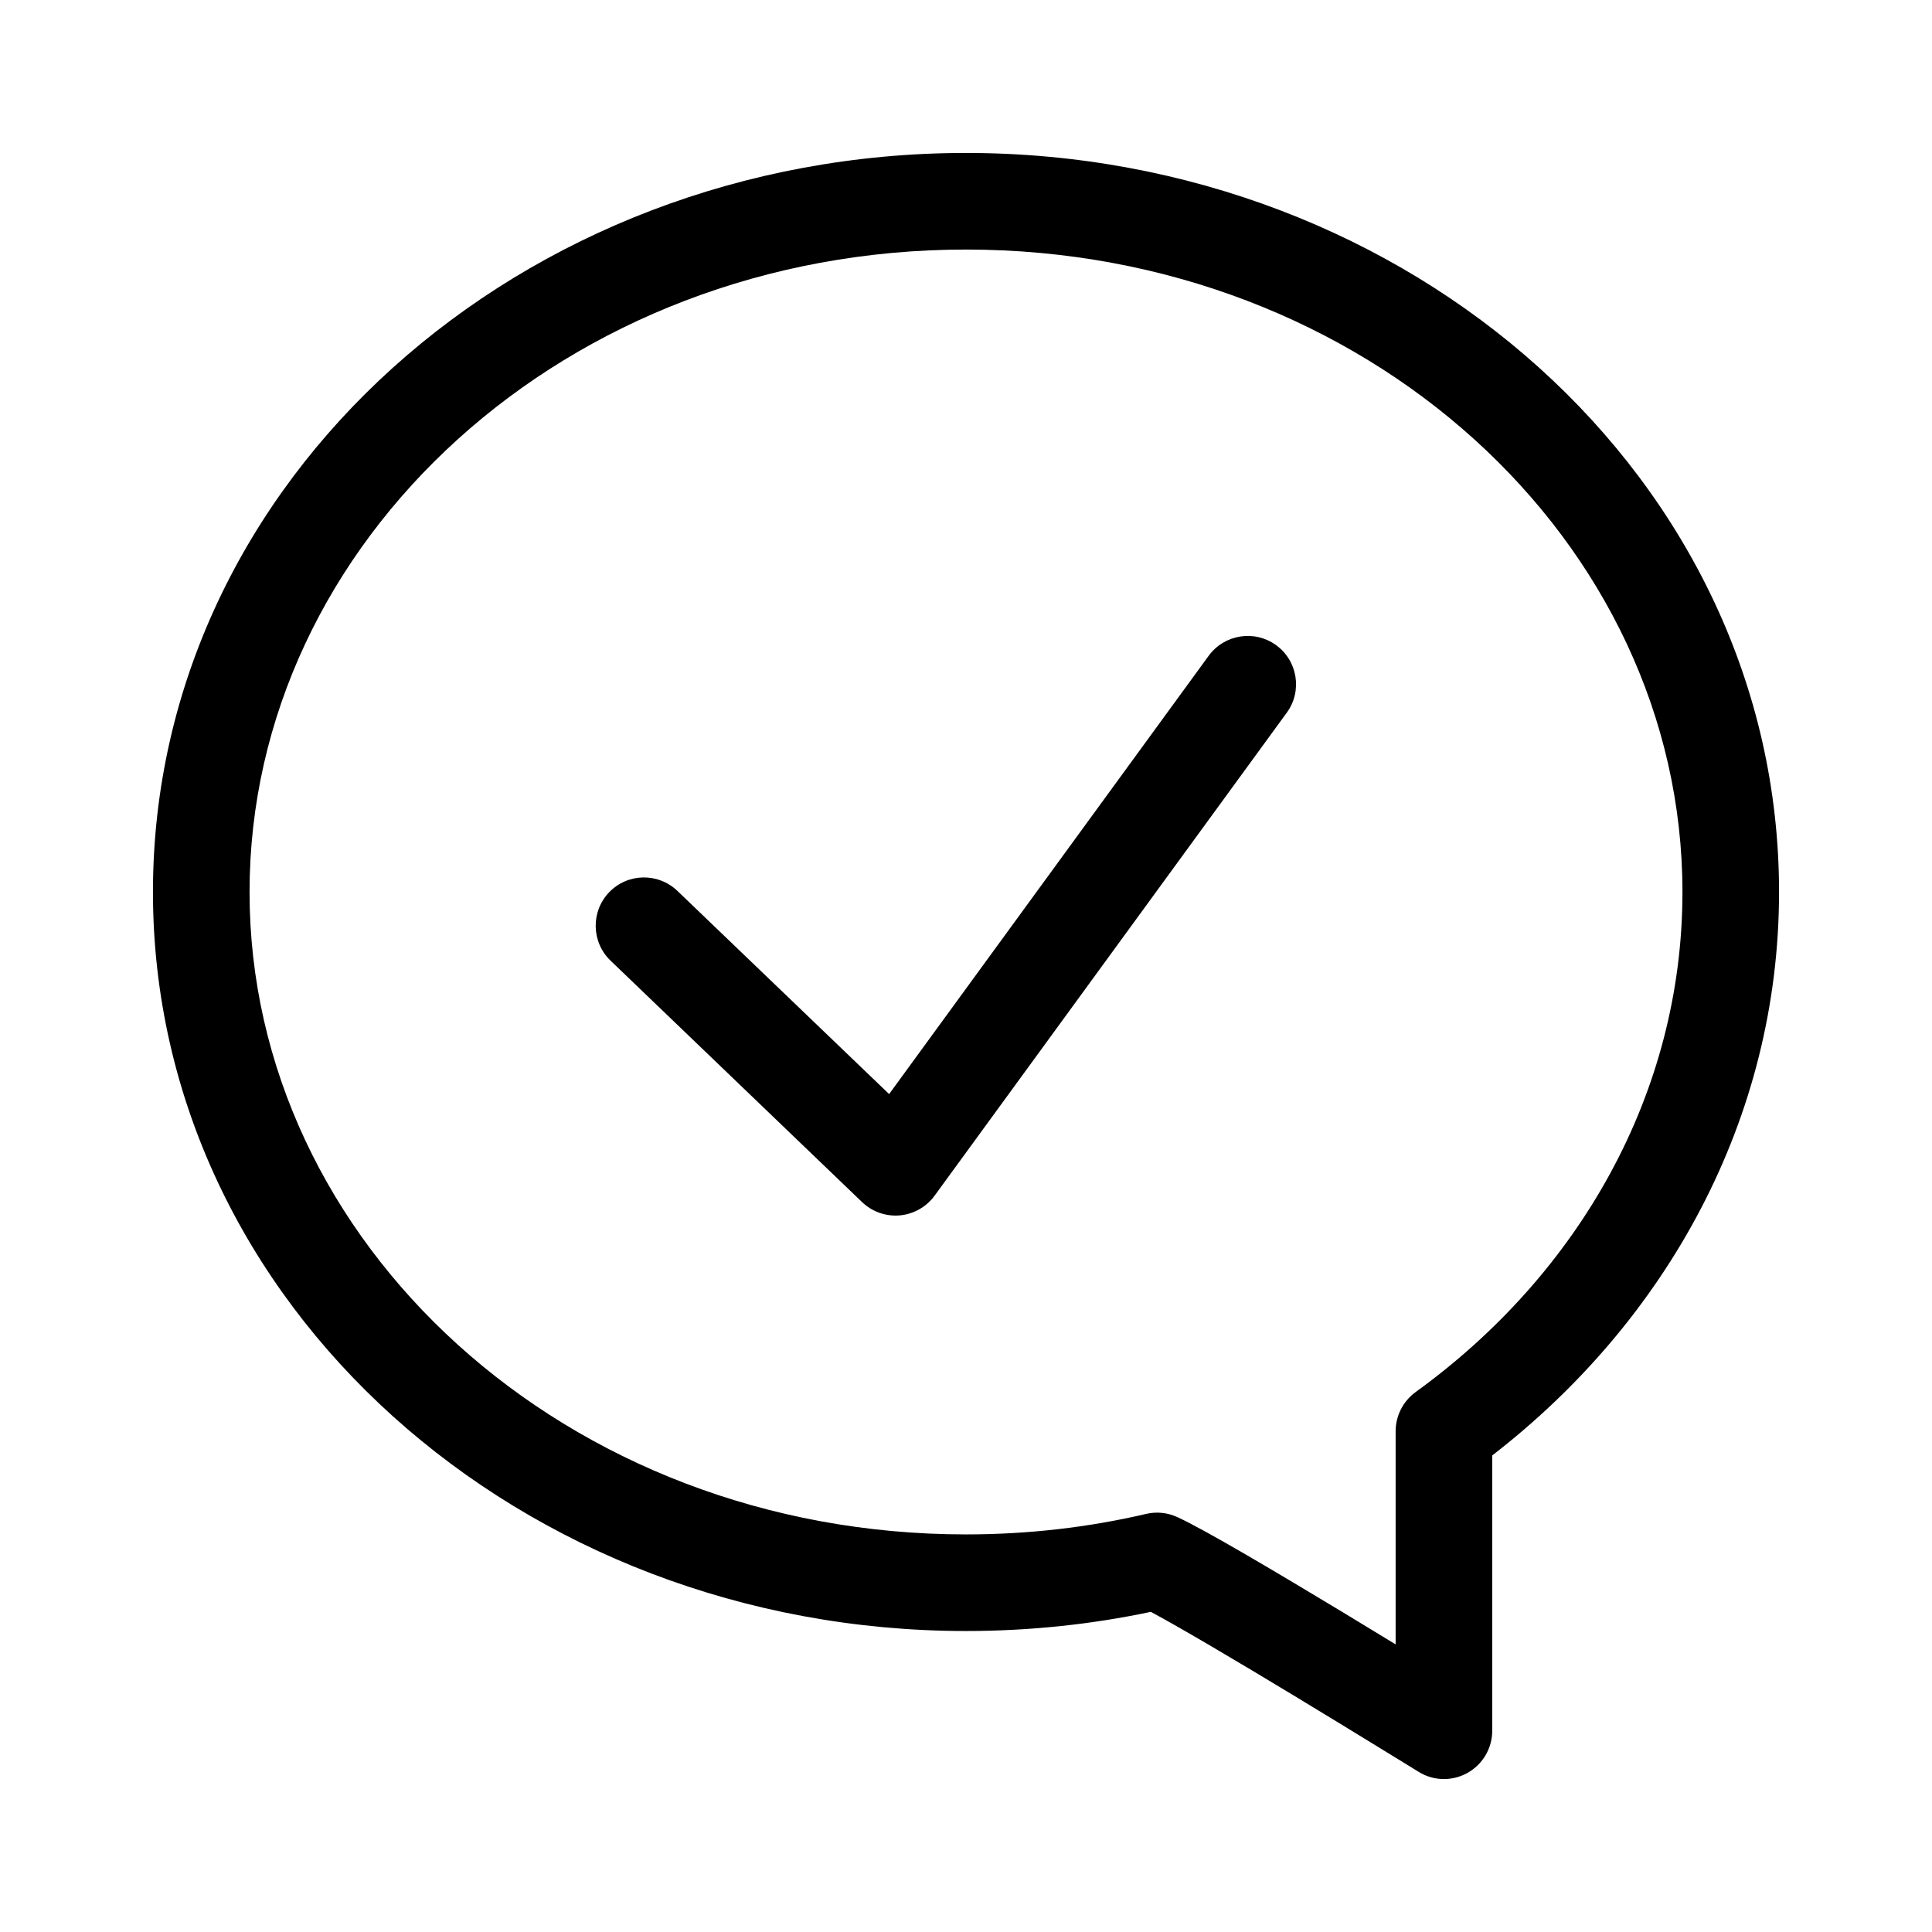 <svg width="24" height="24" viewBox="0 0 24 24" fill="none" xmlns="http://www.w3.org/2000/svg" data-seed-icon="true" data-seed-icon-version="0.3.13">
  <g>
    <g>
      <path fill-rule="evenodd" clip-rule="evenodd" d="M12 3.1C16.974 3.1 20.9 6.729 20.9 11.081C20.9 13.575 19.621 15.82 17.585 17.293C17.43 17.406 17.337 17.587 17.337 17.779V20.427C17.137 20.305 16.916 20.17 16.689 20.033C15.891 19.551 14.961 18.998 14.623 18.845C14.503 18.79 14.368 18.776 14.239 18.806C13.524 18.973 12.774 19.061 12 19.061C7.026 19.061 3.1 15.432 3.1 11.081C3.1 6.729 7.026 3.1 12 3.1ZM17.622 22.01C17.806 22.125 18.039 22.13 18.229 22.024C18.419 21.918 18.537 21.718 18.537 21.5V18.08C20.705 16.405 22.1 13.899 22.1 11.081C22.1 5.954 17.519 1.9 12 1.9C6.481 1.9 1.9 5.954 1.9 11.081C1.9 16.207 6.481 20.261 12 20.261C12.789 20.261 13.558 20.179 14.296 20.023C14.659 20.217 15.37 20.638 16.068 21.06C16.475 21.306 16.863 21.544 17.15 21.72C17.294 21.808 17.412 21.88 17.494 21.931L17.622 22.01Z" fill="currentColor"/>
      <path fill-rule="evenodd" clip-rule="evenodd" d="M15.853 8.015C16.121 8.21 16.18 8.586 15.985 8.853L11.61 14.853C11.508 14.993 11.35 15.082 11.178 15.098C11.005 15.113 10.834 15.053 10.709 14.933L7.584 11.933C7.345 11.703 7.338 11.323 7.567 11.084C7.797 10.845 8.176 10.838 8.415 11.067L11.045 13.591L15.015 8.146C15.21 7.879 15.586 7.82 15.853 8.015Z" fill="currentColor"/>
    </g>
  </g>
</svg>
